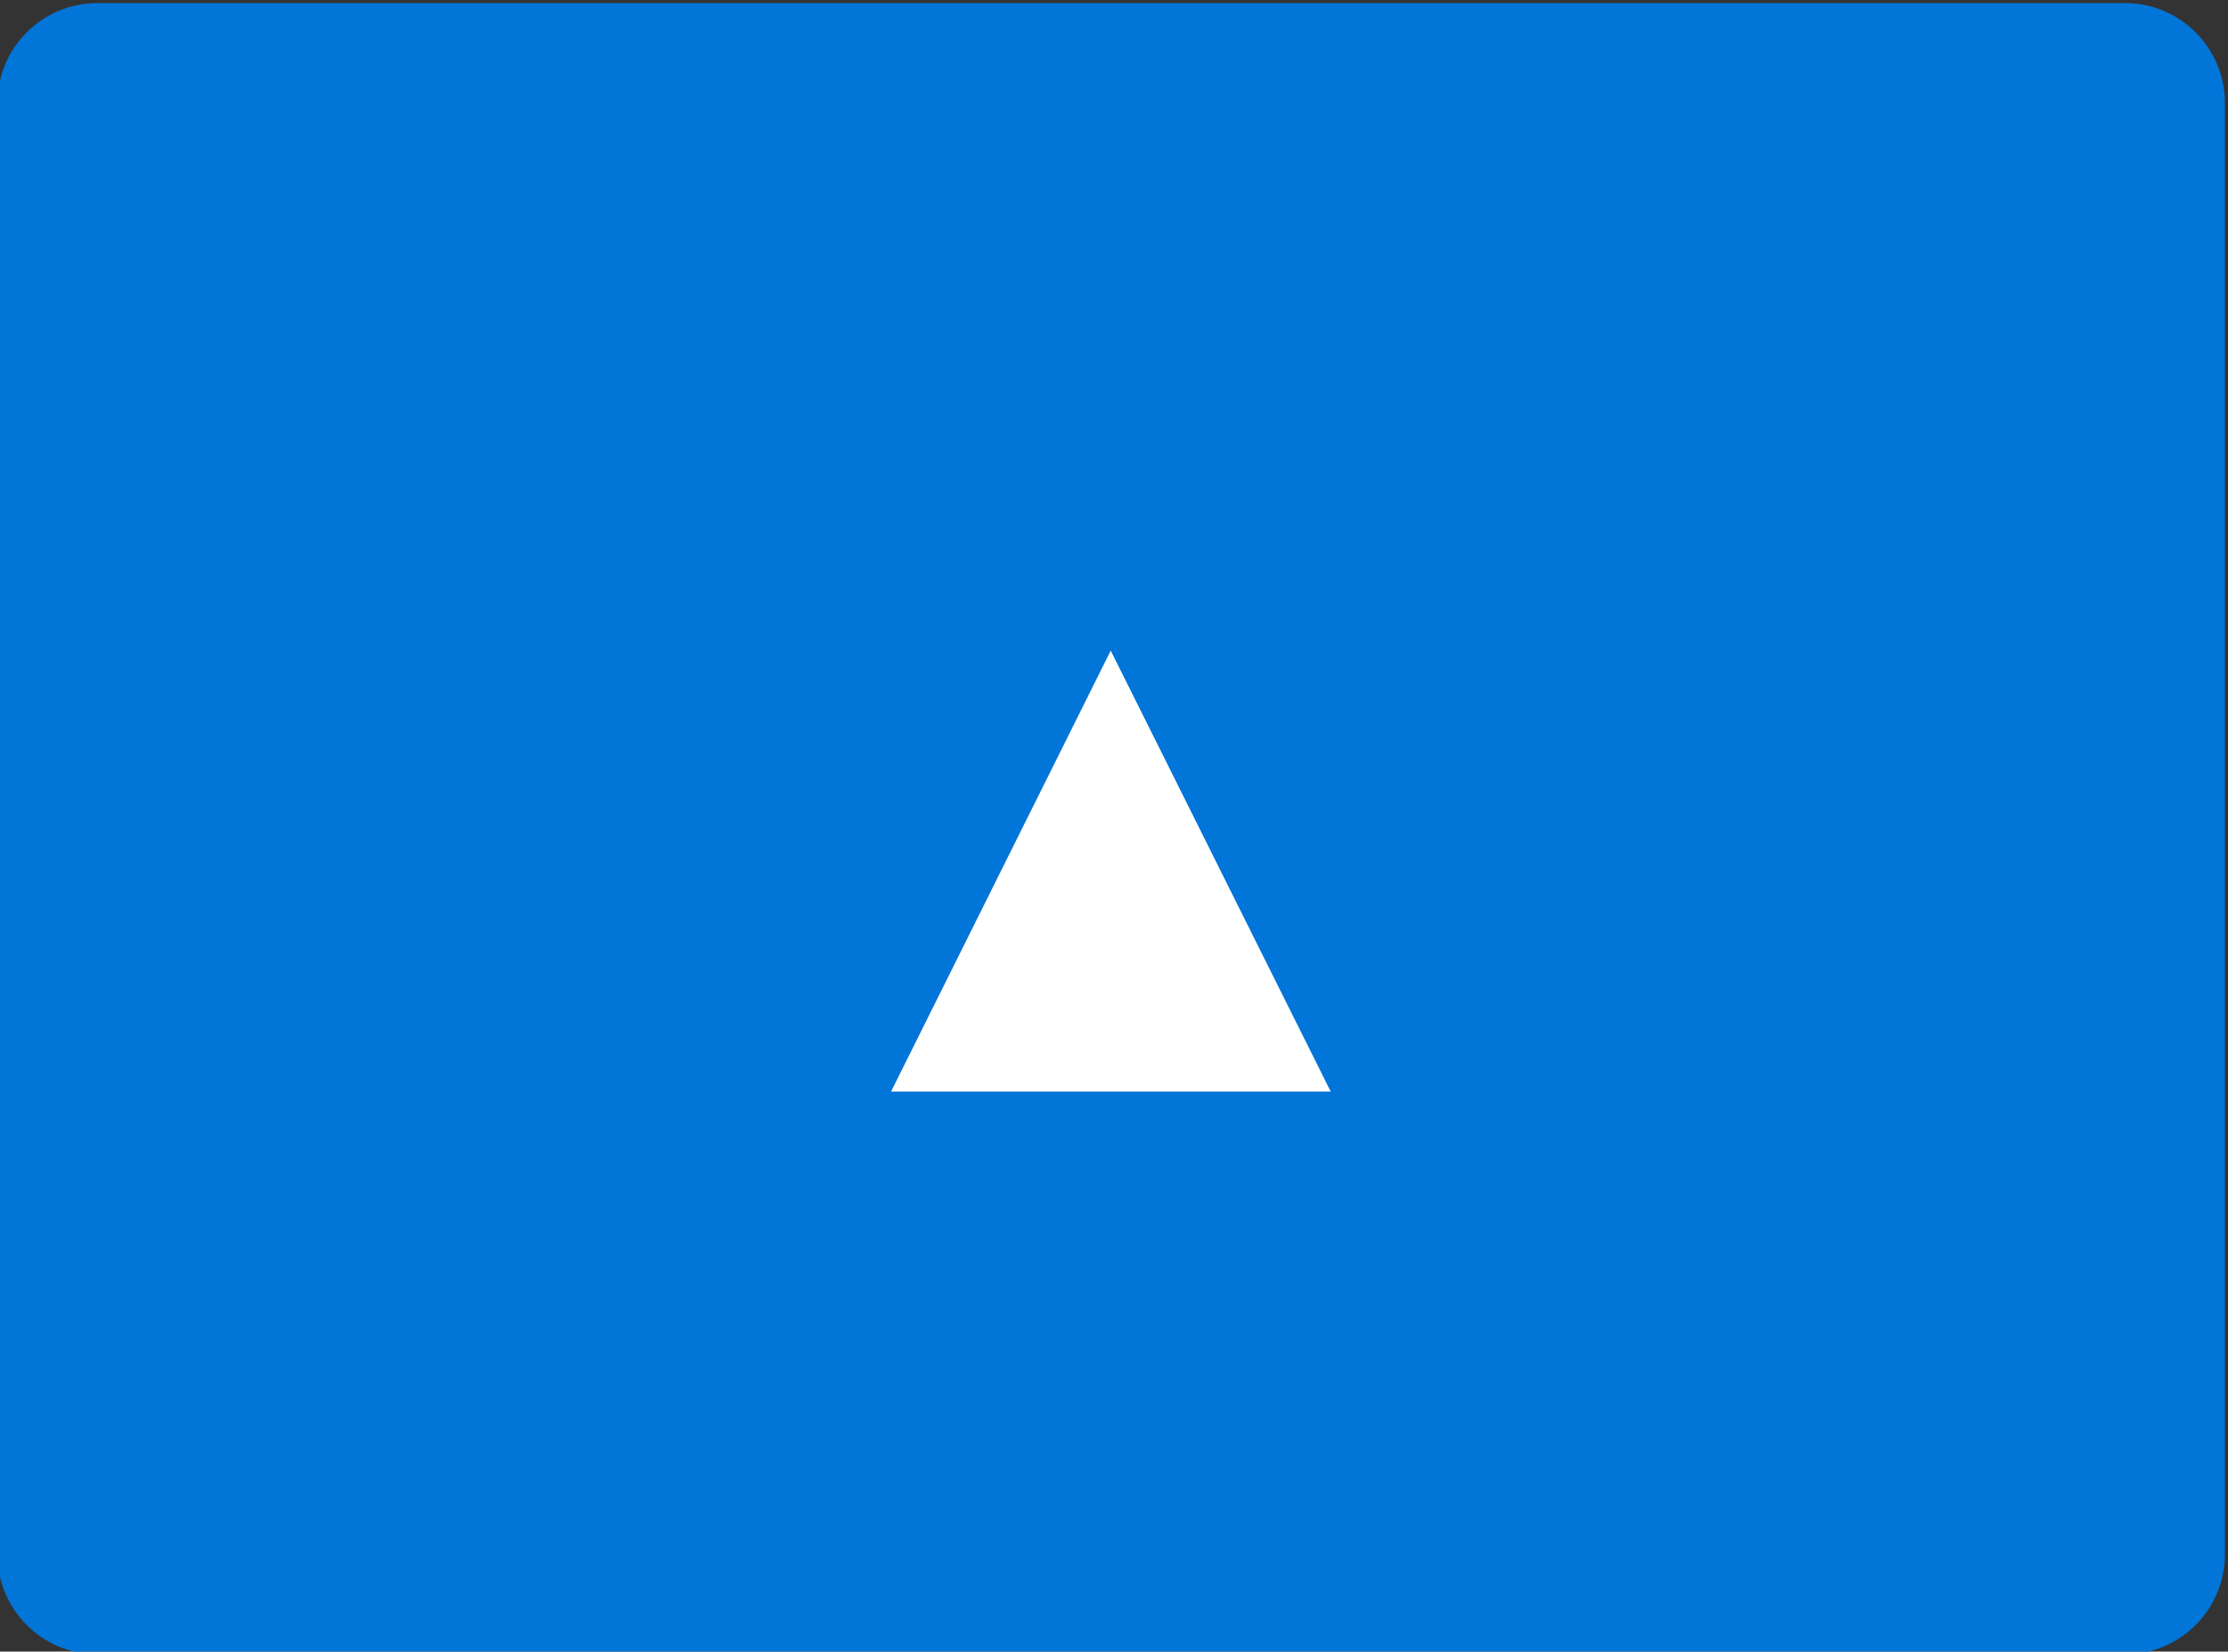 <?xml version="1.0" encoding="UTF-8" standalone="no"?>
<!-- Created with Inkscape (http://www.inkscape.org/) -->

<svg
   xmlns:dc="http://purl.org/dc/elements/1.1/"
   xmlns:cc="http://creativecommons.org/ns#"
   xmlns:rdf="http://www.w3.org/1999/02/22-rdf-syntax-ns#"
   xmlns:svg="http://www.w3.org/2000/svg"
   xmlns="http://www.w3.org/2000/svg"
   xmlns:sodipodi="http://sodipodi.sourceforge.net/DTD/sodipodi-0.dtd"
   xmlns:inkscape="http://www.inkscape.org/namespaces/inkscape"
   version="1.1"
   id="svg834"
   xml:space="preserve"
   width="76.276"
   height="56.552"
   viewBox="0 0 76.276 56.552"
   sodipodi:docname="arrow-blue-top.svg"
   inkscape:version="0.92.2 (5c3e80d, 2017-08-06)"><rect x="0" y="0" width="76.276" height="56.552" fill="#333333" stroke="none"/><defs
     id="defs838"><clipPath
       clipPathUnits="userSpaceOnUse"
       id="clipPath852"><path
         d="M 54,787 H 540.996 V 76.301 H 54 Z"
         id="path850"
         inkscape:connector-curvature="0" /></clipPath><clipPath
       clipPathUnits="userSpaceOnUse"
       id="clipPath860"><path
         d="m 60.906,463.477 h 108.5 v -43.398 h -108.5 z"
         id="path858"
         inkscape:connector-curvature="0" /></clipPath><clipPath
       clipPathUnits="userSpaceOnUse"
       id="clipPath872"><path
         d="m 261.492,367.801 h 57.207 v -42.414 h -57.207 z"
         id="path870"
         inkscape:connector-curvature="0" /></clipPath><clipPath
       clipPathUnits="userSpaceOnUse"
       id="clipPath878"><path
         d="m 264.055,367.801 h 52.078 c 1.418,0 2.566,-1.149 2.566,-2.563 v -37.285 c 0,-1.414 -1.148,-2.562 -2.566,-2.562 h -52.078 c -1.414,0 -2.563,1.148 -2.563,2.562 v 37.285 c 0,1.414 1.149,2.563 2.563,2.563 z"
         id="path876"
         inkscape:connector-curvature="0" /></clipPath><clipPath
       clipPathUnits="userSpaceOnUse"
       id="clipPath888"><path
         d="M 54,787 H 540.996 V 76.301 H 54 Z"
         id="path886"
         inkscape:connector-curvature="0" /></clipPath><clipPath
       clipPathUnits="userSpaceOnUse"
       id="clipPath896"><path
         d="M 279.875,359.91 H 300.59 V 333.277 H 279.875 Z"
         id="path894"
         inkscape:connector-curvature="0" /></clipPath><clipPath
       clipPathUnits="userSpaceOnUse"
       id="clipPath908"><path
         d="m 261.492,316.02 h 57.207 v -42.414 h -57.207 z"
         id="path906"
         inkscape:connector-curvature="0" /></clipPath><clipPath
       clipPathUnits="userSpaceOnUse"
       id="clipPath914"><path
         d="m 264.055,316.02 h 52.078 c 1.418,0 2.566,-1.149 2.566,-2.567 v -37.281 c 0,-1.418 -1.148,-2.567 -2.566,-2.567 h -52.078 c -1.414,0 -2.563,1.149 -2.563,2.567 v 37.281 c 0,1.418 1.149,2.567 2.563,2.567 z"
         id="path912"
         inkscape:connector-curvature="0" /></clipPath><clipPath
       clipPathUnits="userSpaceOnUse"
       id="clipPath924"><path
         d="M 54,787 H 540.996 V 76.301 H 54 Z"
         id="path922"
         inkscape:connector-curvature="0" /></clipPath><clipPath
       clipPathUnits="userSpaceOnUse"
       id="clipPath932"><path
         d="M 279.875,307.633 H 300.59 V 281.988 H 279.875 Z"
         id="path930"
         inkscape:connector-curvature="0" /></clipPath><clipPath
       clipPathUnits="userSpaceOnUse"
       id="clipPath944"><path
         d="m 113.539,264.234 h 57.207 V 221.82 h -57.207 z"
         id="path942"
         inkscape:connector-curvature="0" /></clipPath><clipPath
       clipPathUnits="userSpaceOnUse"
       id="clipPath950"><path
         d="m 116.102,264.234 h 52.082 c 1.414,0 2.562,-1.148 2.562,-2.562 v -37.285 c 0,-1.414 -1.148,-2.567 -2.562,-2.567 h -52.082 c -1.414,0 -2.563,1.153 -2.563,2.567 v 37.285 c 0,1.414 1.149,2.562 2.563,2.562 z"
         id="path948"
         inkscape:connector-curvature="0" /></clipPath><clipPath
       clipPathUnits="userSpaceOnUse"
       id="clipPath960"><path
         d="M 54,787 H 540.996 V 76.301 H 54 Z"
         id="path958"
         inkscape:connector-curvature="0" /></clipPath><clipPath
       clipPathUnits="userSpaceOnUse"
       id="clipPath968"><path
         d="m 131.922,256.344 h 20.715 v -26.633 h -20.715 z"
         id="path966"
         inkscape:connector-curvature="0" /></clipPath><clipPath
       clipPathUnits="userSpaceOnUse"
       id="clipPath980"><path
         d="m 187.516,264.234 h 57.207 V 221.82 h -57.207 z"
         id="path978"
         inkscape:connector-curvature="0" /></clipPath><clipPath
       clipPathUnits="userSpaceOnUse"
       id="clipPath986"><path
         d="m 190.078,264.234 h 52.082 c 1.414,0 2.563,-1.148 2.563,-2.562 v -37.285 c 0,-1.414 -1.149,-2.567 -2.563,-2.567 h -52.082 c -1.414,0 -2.562,1.153 -2.562,2.567 v 37.285 c 0,1.414 1.148,2.562 2.562,2.562 z"
         id="path984"
         inkscape:connector-curvature="0" /></clipPath><clipPath
       clipPathUnits="userSpaceOnUse"
       id="clipPath996"><path
         d="M 54,787 H 540.996 V 76.301 H 54 Z"
         id="path994"
         inkscape:connector-curvature="0" /></clipPath><clipPath
       clipPathUnits="userSpaceOnUse"
       id="clipPath1004"><path
         d="m 205.898,256.344 h 20.715 v -26.633 h -20.715 z"
         id="path1002"
         inkscape:connector-curvature="0" /></clipPath><clipPath
       clipPathUnits="userSpaceOnUse"
       id="clipPath1016"><path
         d="m 261.492,264.234 h 57.207 V 221.82 h -57.207 z"
         id="path1014"
         inkscape:connector-curvature="0" /></clipPath><clipPath
       clipPathUnits="userSpaceOnUse"
       id="clipPath1022"><path
         d="m 264.055,264.234 h 52.078 c 1.418,0 2.566,-1.148 2.566,-2.562 v -37.285 c 0,-1.414 -1.148,-2.567 -2.566,-2.567 h -52.078 c -1.414,0 -2.563,1.153 -2.563,2.567 v 37.285 c 0,1.414 1.149,2.562 2.563,2.562 z"
         id="path1020"
         inkscape:connector-curvature="0" /></clipPath><clipPath
       clipPathUnits="userSpaceOnUse"
       id="clipPath1032"><path
         d="M 54,787 H 540.996 V 76.301 H 54 Z"
         id="path1030"
         inkscape:connector-curvature="0" /></clipPath><clipPath
       clipPathUnits="userSpaceOnUse"
       id="clipPath1040"><path
         d="m 280.859,256.344 h 18.742 v -26.633 h -18.742 z"
         id="path1038"
         inkscape:connector-curvature="0" /></clipPath><clipPath
       clipPathUnits="userSpaceOnUse"
       id="clipPath1052"><path
         d="m 335.469,264.234 h 57.207 V 221.82 h -57.207 z"
         id="path1050"
         inkscape:connector-curvature="0" /></clipPath><clipPath
       clipPathUnits="userSpaceOnUse"
       id="clipPath1058"><path
         d="m 338.031,264.234 h 52.078 c 1.418,0 2.567,-1.148 2.567,-2.562 v -37.285 c 0,-1.414 -1.149,-2.567 -2.567,-2.567 h -52.078 c -1.414,0 -2.562,1.153 -2.562,2.567 v 37.285 c 0,1.414 1.148,2.562 2.562,2.562 z"
         id="path1056"
         inkscape:connector-curvature="0" /></clipPath><clipPath
       clipPathUnits="userSpaceOnUse"
       id="clipPath1068"><path
         d="M 54,787 H 540.996 V 76.301 H 54 Z"
         id="path1066"
         inkscape:connector-curvature="0" /></clipPath><clipPath
       clipPathUnits="userSpaceOnUse"
       id="clipPath1076"><path
         d="m 353.852,256.344 h 20.715 v -26.633 h -20.715 z"
         id="path1074"
         inkscape:connector-curvature="0" /></clipPath><clipPath
       clipPathUnits="userSpaceOnUse"
       id="clipPath1088"><path
         d="m 409.441,264.234 h 57.207 V 221.82 h -57.207 z"
         id="path1086"
         inkscape:connector-curvature="0" /></clipPath><clipPath
       clipPathUnits="userSpaceOnUse"
       id="clipPath1094"><path
         d="m 412.008,264.234 h 52.078 c 1.418,0 2.566,-1.148 2.566,-2.562 v -37.285 c 0,-1.414 -1.148,-2.567 -2.566,-2.567 h -52.078 c -1.414,0 -2.567,1.153 -2.567,2.567 v 37.285 c 0,1.414 1.153,2.562 2.567,2.562 z"
         id="path1092"
         inkscape:connector-curvature="0" /></clipPath><clipPath
       clipPathUnits="userSpaceOnUse"
       id="clipPath1104"><path
         d="M 54,787 H 540.996 V 76.301 H 54 Z"
         id="path1102"
         inkscape:connector-curvature="0" /></clipPath><clipPath
       clipPathUnits="userSpaceOnUse"
       id="clipPath1112"><path
         d="m 427.824,256.344 h 20.715 v -26.633 h -20.715 z"
         id="path1110"
         inkscape:connector-curvature="0" /></clipPath><clipPath
       clipPathUnits="userSpaceOnUse"
       id="clipPath1124"><path
         d="m 261.492,212.453 h 57.207 v -42.414 h -57.207 z"
         id="path1122"
         inkscape:connector-curvature="0" /></clipPath><clipPath
       clipPathUnits="userSpaceOnUse"
       id="clipPath1130"><path
         d="m 264.055,212.453 h 52.078 c 1.418,0 2.566,-1.148 2.566,-2.566 v -37.285 c 0,-1.414 -1.148,-2.563 -2.566,-2.563 h -52.078 c -1.414,0 -2.563,1.149 -2.563,2.563 v 37.285 c 0,1.418 1.149,2.566 2.563,2.566 z"
         id="path1128"
         inkscape:connector-curvature="0" /></clipPath><clipPath
       clipPathUnits="userSpaceOnUse"
       id="clipPath1140"><path
         d="M 54,787 H 540.996 V 76.301 H 54 Z"
         id="path1138"
         inkscape:connector-curvature="0" /></clipPath><clipPath
       clipPathUnits="userSpaceOnUse"
       id="clipPath1148"><path
         d="M 279.875,204.066 H 300.59 V 178.421 H 279.875 Z"
         id="path1146"
         inkscape:connector-curvature="0" /></clipPath><clipPath
       clipPathUnits="userSpaceOnUse"
       id="clipPath1160"><path
         d="m 261.492,160.668 h 57.207 v -42.414 h -57.207 z"
         id="path1158"
         inkscape:connector-curvature="0" /></clipPath><clipPath
       clipPathUnits="userSpaceOnUse"
       id="clipPath1166"><path
         d="m 264.055,160.668 h 52.078 c 1.418,0 2.566,-1.148 2.566,-2.563 V 120.82 c 0,-1.414 -1.148,-2.566 -2.566,-2.566 h -52.078 c -1.414,0 -2.563,1.152 -2.563,2.566 v 37.285 c 0,1.415 1.149,2.563 2.563,2.563 z"
         id="path1164"
         inkscape:connector-curvature="0" /></clipPath><clipPath
       clipPathUnits="userSpaceOnUse"
       id="clipPath1176"><path
         d="M 54,787 H 540.996 V 76.301 H 54 Z"
         id="path1174"
         inkscape:connector-curvature="0" /></clipPath><clipPath
       clipPathUnits="userSpaceOnUse"
       id="clipPath1184"><path
         d="M 279.875,152.777 H 300.59 V 126.144 H 279.875 Z"
         id="path1182"
         inkscape:connector-curvature="0" /></clipPath><clipPath
       clipPathUnits="userSpaceOnUse"
       id="clipPath1196"><path
         d="M 54,787 H 540.996 V 76.301 H 54 Z"
         id="path1194"
         inkscape:connector-curvature="0" /></clipPath><clipPath
       clipPathUnits="userSpaceOnUse"
       id="clipPath1202"><path
         d="m 60.906,408.242 h 45.371 V 381.609 H 60.906 Z"
         id="path1200"
         inkscape:connector-curvature="0" /></clipPath><clipPath
       clipPathUnits="userSpaceOnUse"
       id="clipPath1214"><path
         d="M 228.41,412.68 H 528.902 V 377.172 H 228.41 Z"
         id="path1212"
         inkscape:connector-curvature="0" /></clipPath><clipPath
       clipPathUnits="userSpaceOnUse"
       id="clipPath1220"><path
         d="m 230.977,412.68 h 295.359 c 1.418,0 2.566,-1.149 2.566,-2.563 v -30.379 c 0,-1.418 -1.148,-2.566 -2.566,-2.566 H 230.977 c -1.418,0 -2.567,1.148 -2.567,2.566 v 30.379 c 0,1.414 1.149,2.563 2.567,2.563 z"
         id="path1218"
         inkscape:connector-curvature="0" /></clipPath><clipPath
       clipPathUnits="userSpaceOnUse"
       id="clipPath1230"><path
         d="M 54,787 H 540.996 V 76.301 H 54 Z"
         id="path1228"
         inkscape:connector-curvature="0" /></clipPath><clipPath
       clipPathUnits="userSpaceOnUse"
       id="clipPath1240"><path
         d="M 246.164,403.805 H 511.148 V 386.051 H 246.164 Z"
         id="path1238"
         inkscape:connector-curvature="0" /></clipPath><clipPath
       clipPathUnits="userSpaceOnUse"
       id="clipPath1246"><path
         d="m 244.367,407.254 h 55.234 v -24.66 h -55.234 z"
         id="path1244"
         inkscape:connector-curvature="0" /></clipPath><clipPath
       clipPathUnits="userSpaceOnUse"
       id="clipPath1258"><path
         d="M 54,787 H 540.996 V 747.055 H 54 Z"
         id="path1256"
         inkscape:connector-curvature="0" /></clipPath><clipPath
       clipPathUnits="userSpaceOnUse"
       id="clipPath1268"><path
         d="M 54,787 H 540.996 V 76.301 H 54 Z"
         id="path1266"
         inkscape:connector-curvature="0" /></clipPath><clipPath
       clipPathUnits="userSpaceOnUse"
       id="clipPath1274"><path
         d="M 61.891,780.094 H 80.633 V 753.461 H 61.891 Z"
         id="path1272"
         inkscape:connector-curvature="0" /></clipPath><clipPath
       clipPathUnits="userSpaceOnUse"
       id="clipPath1286"><path
         d="M 54,787 H 540.996 V 76.301 H 54 Z"
         id="path1284"
         inkscape:connector-curvature="0" /></clipPath><clipPath
       clipPathUnits="userSpaceOnUse"
       id="clipPath1292"><path
         d="m 71.754,780.094 h 81.867 V 753.461 H 71.754 Z"
         id="path1290"
         inkscape:connector-curvature="0" /></clipPath><clipPath
       clipPathUnits="userSpaceOnUse"
       id="clipPath1304"><path
         d="M 54,787 H 540.996 V 76.301 H 54 Z"
         id="path1302"
         inkscape:connector-curvature="0" /></clipPath><clipPath
       clipPathUnits="userSpaceOnUse"
       id="clipPath1314"><path
         d="m 497.105,777.137 h 22.191 v -22.191 h -22.191 z"
         id="path1312"
         inkscape:connector-curvature="0" /></clipPath><clipPath
       clipPathUnits="userSpaceOnUse"
       id="clipPath1324"><path
         d="M 54,116.543 H 540.996 V 76.301 H 54 Z"
         id="path1322"
         inkscape:connector-curvature="0" /></clipPath><clipPath
       clipPathUnits="userSpaceOnUse"
       id="clipPath1334"><path
         d="M 54,787 H 540.996 V 76.301 H 54 Z"
         id="path1332"
         inkscape:connector-curvature="0" /></clipPath><clipPath
       clipPathUnits="userSpaceOnUse"
       id="clipPath1340"><path
         d="m 72.742,108.391 h 81.867 V 85.703 H 72.742 Z"
         id="path1338"
         inkscape:connector-curvature="0" /></clipPath><clipPath
       clipPathUnits="userSpaceOnUse"
       id="clipPath1352"><path
         d="M 54,787 H 540.996 V 76.301 H 54 Z"
         id="path1350"
         inkscape:connector-curvature="0" /></clipPath><clipPath
       clipPathUnits="userSpaceOnUse"
       id="clipPath1358"><path
         d="m 145.73,108.391 h 40.441 V 85.703 H 145.73 Z"
         id="path1356"
         inkscape:connector-curvature="0" /></clipPath><clipPath
       clipPathUnits="userSpaceOnUse"
       id="clipPath1370"><path
         d="M 185.48,104.016 H 456.8 V 86.457 H 185.48 Z"
         id="path1368"
         inkscape:connector-curvature="0" /></clipPath><clipPath
       clipPathUnits="userSpaceOnUse"
       id="clipPath1376"><path
         d="M 188.438,104.016 H 453.84 c 1.633,0 2.961,-1.328 2.961,-2.961 V 89.418 c 0,-1.633 -1.328,-2.961 -2.961,-2.961 H 188.438 c -1.633,0 -2.958,1.328 -2.958,2.961 v 11.637 c 0,1.633 1.325,2.961 2.958,2.961 z"
         id="path1374"
         inkscape:connector-curvature="0" /></clipPath><clipPath
       clipPathUnits="userSpaceOnUse"
       id="clipPath1386"><path
         d="M 54,787 H 540.996 V 76.301 H 54 Z"
         id="path1384"
         inkscape:connector-curvature="0" /></clipPath><clipPath
       clipPathUnits="userSpaceOnUse"
       id="clipPath1392"><path
         d="M 186.172,106.418 H 456.43 V 84.719 H 186.172 Z"
         id="path1390"
         inkscape:connector-curvature="0" /></clipPath><clipPath
       clipPathUnits="userSpaceOnUse"
       id="clipPath1404"><path
         d="M 54,787 H 540.996 V 76.301 H 54 Z"
         id="path1402"
         inkscape:connector-curvature="0" /></clipPath><clipPath
       clipPathUnits="userSpaceOnUse"
       id="clipPath1418"><path
         d="m 241.406,680.473 h 31.562 v -43.398 h -31.562 z"
         id="path1416"
         inkscape:connector-curvature="0" /></clipPath><clipPath
       clipPathUnits="userSpaceOnUse"
       id="clipPath1430"><path
         d="M 54,787 H 540.996 V 76.301 H 54 Z"
         id="path1428"
         inkscape:connector-curvature="0" /></clipPath><clipPath
       clipPathUnits="userSpaceOnUse"
       id="clipPath1436"><path
         d="M 264.094,680.473 H 371.606 V 637.075 H 264.094 Z"
         id="path1434"
         inkscape:connector-curvature="0" /></clipPath><clipPath
       clipPathUnits="userSpaceOnUse"
       id="clipPath1448"><path
         d="M 54,787 H 540.996 V 76.301 H 54 Z"
         id="path1446"
         inkscape:connector-curvature="0" /></clipPath><clipPath
       clipPathUnits="userSpaceOnUse"
       id="clipPath1454"><path
         d="M 241.406,633.129 H 371.605 V 589.731 H 241.406 Z"
         id="path1452"
         inkscape:connector-curvature="0" /></clipPath><clipPath
       clipPathUnits="userSpaceOnUse"
       id="clipPath1466"><path
         d="M 54,787 H 540.996 V 76.301 H 54 Z"
         id="path1464"
         inkscape:connector-curvature="0" /></clipPath><clipPath
       clipPathUnits="userSpaceOnUse"
       id="clipPath1472"><path
         d="m 264.094,585.785 h 75.949 v -43.398 h -75.949 z"
         id="path1470"
         inkscape:connector-curvature="0" /></clipPath></defs><sodipodi:namedview
     pagecolor="#ffffff"
     bordercolor="#666666"
     borderopacity="1"
     objecttolerance="10"
     gridtolerance="10"
     guidetolerance="10"
     inkscape:pageopacity="0"
     inkscape:pageshadow="2"
     inkscape:window-width="1865"
     inkscape:window-height="1025"
     id="namedview836"
     showgrid="false"
     inkscape:zoom="7.1849958"
     inkscape:cx="9.067179"
     inkscape:cy="25.696508"
     inkscape:window-x="55"
     inkscape:window-y="27"
     inkscape:window-maximized="1"
     inkscape:current-layer="g920"
     fit-margin-top="0"
     fit-margin-left="0"
     fit-margin-right="0"
     fit-margin-bottom="0" /><g
     id="g842"
     inkscape:groupmode="layer"
     inkscape:label="mozilla"
     transform="matrix(1.333,0,0,-1.333,-348.656,421.36)"><g
       id="g844" /><g
       id="g902"><g
         id="g904"
         clip-path="url(#clipPath908)"><g
           id="g910"
           clip-path="url(#clipPath914)"><path
             d="m 260.504,317.004 h 59.18 v -44.387 h -59.18 z"
             style="fill:#0275d8;fill-opacity:1;fill-rule:nonzero;stroke:none"
             id="path916"
             inkscape:connector-curvature="0" /></g></g></g><g
       id="g918"><g
         id="g920"
         clip-path="url(#clipPath924)"><g
           id="g928"
           clip-path="url(#clipPath932)"
           style="fill:#ffffff"><g
             aria-label="▲"
             transform="matrix(1,0,0,-1,284.399,289.88)"
             style="font-variant:normal;font-weight:normal;font-size:14.795px;font-family:'DejaVu Sans';-inkscape-font-specification:DejaVuSans;writing-mode:lr-tb;fill:#ffffff;fill-opacity:1;fill-rule:nonzero;stroke:none"
             id="text936"><path
               d="M 0.043,1.821 5.685,-9.507 11.335,1.821 Z"
               style="fill:#ffffff"
               id="path6154" /></g></g></g></g></g></svg>